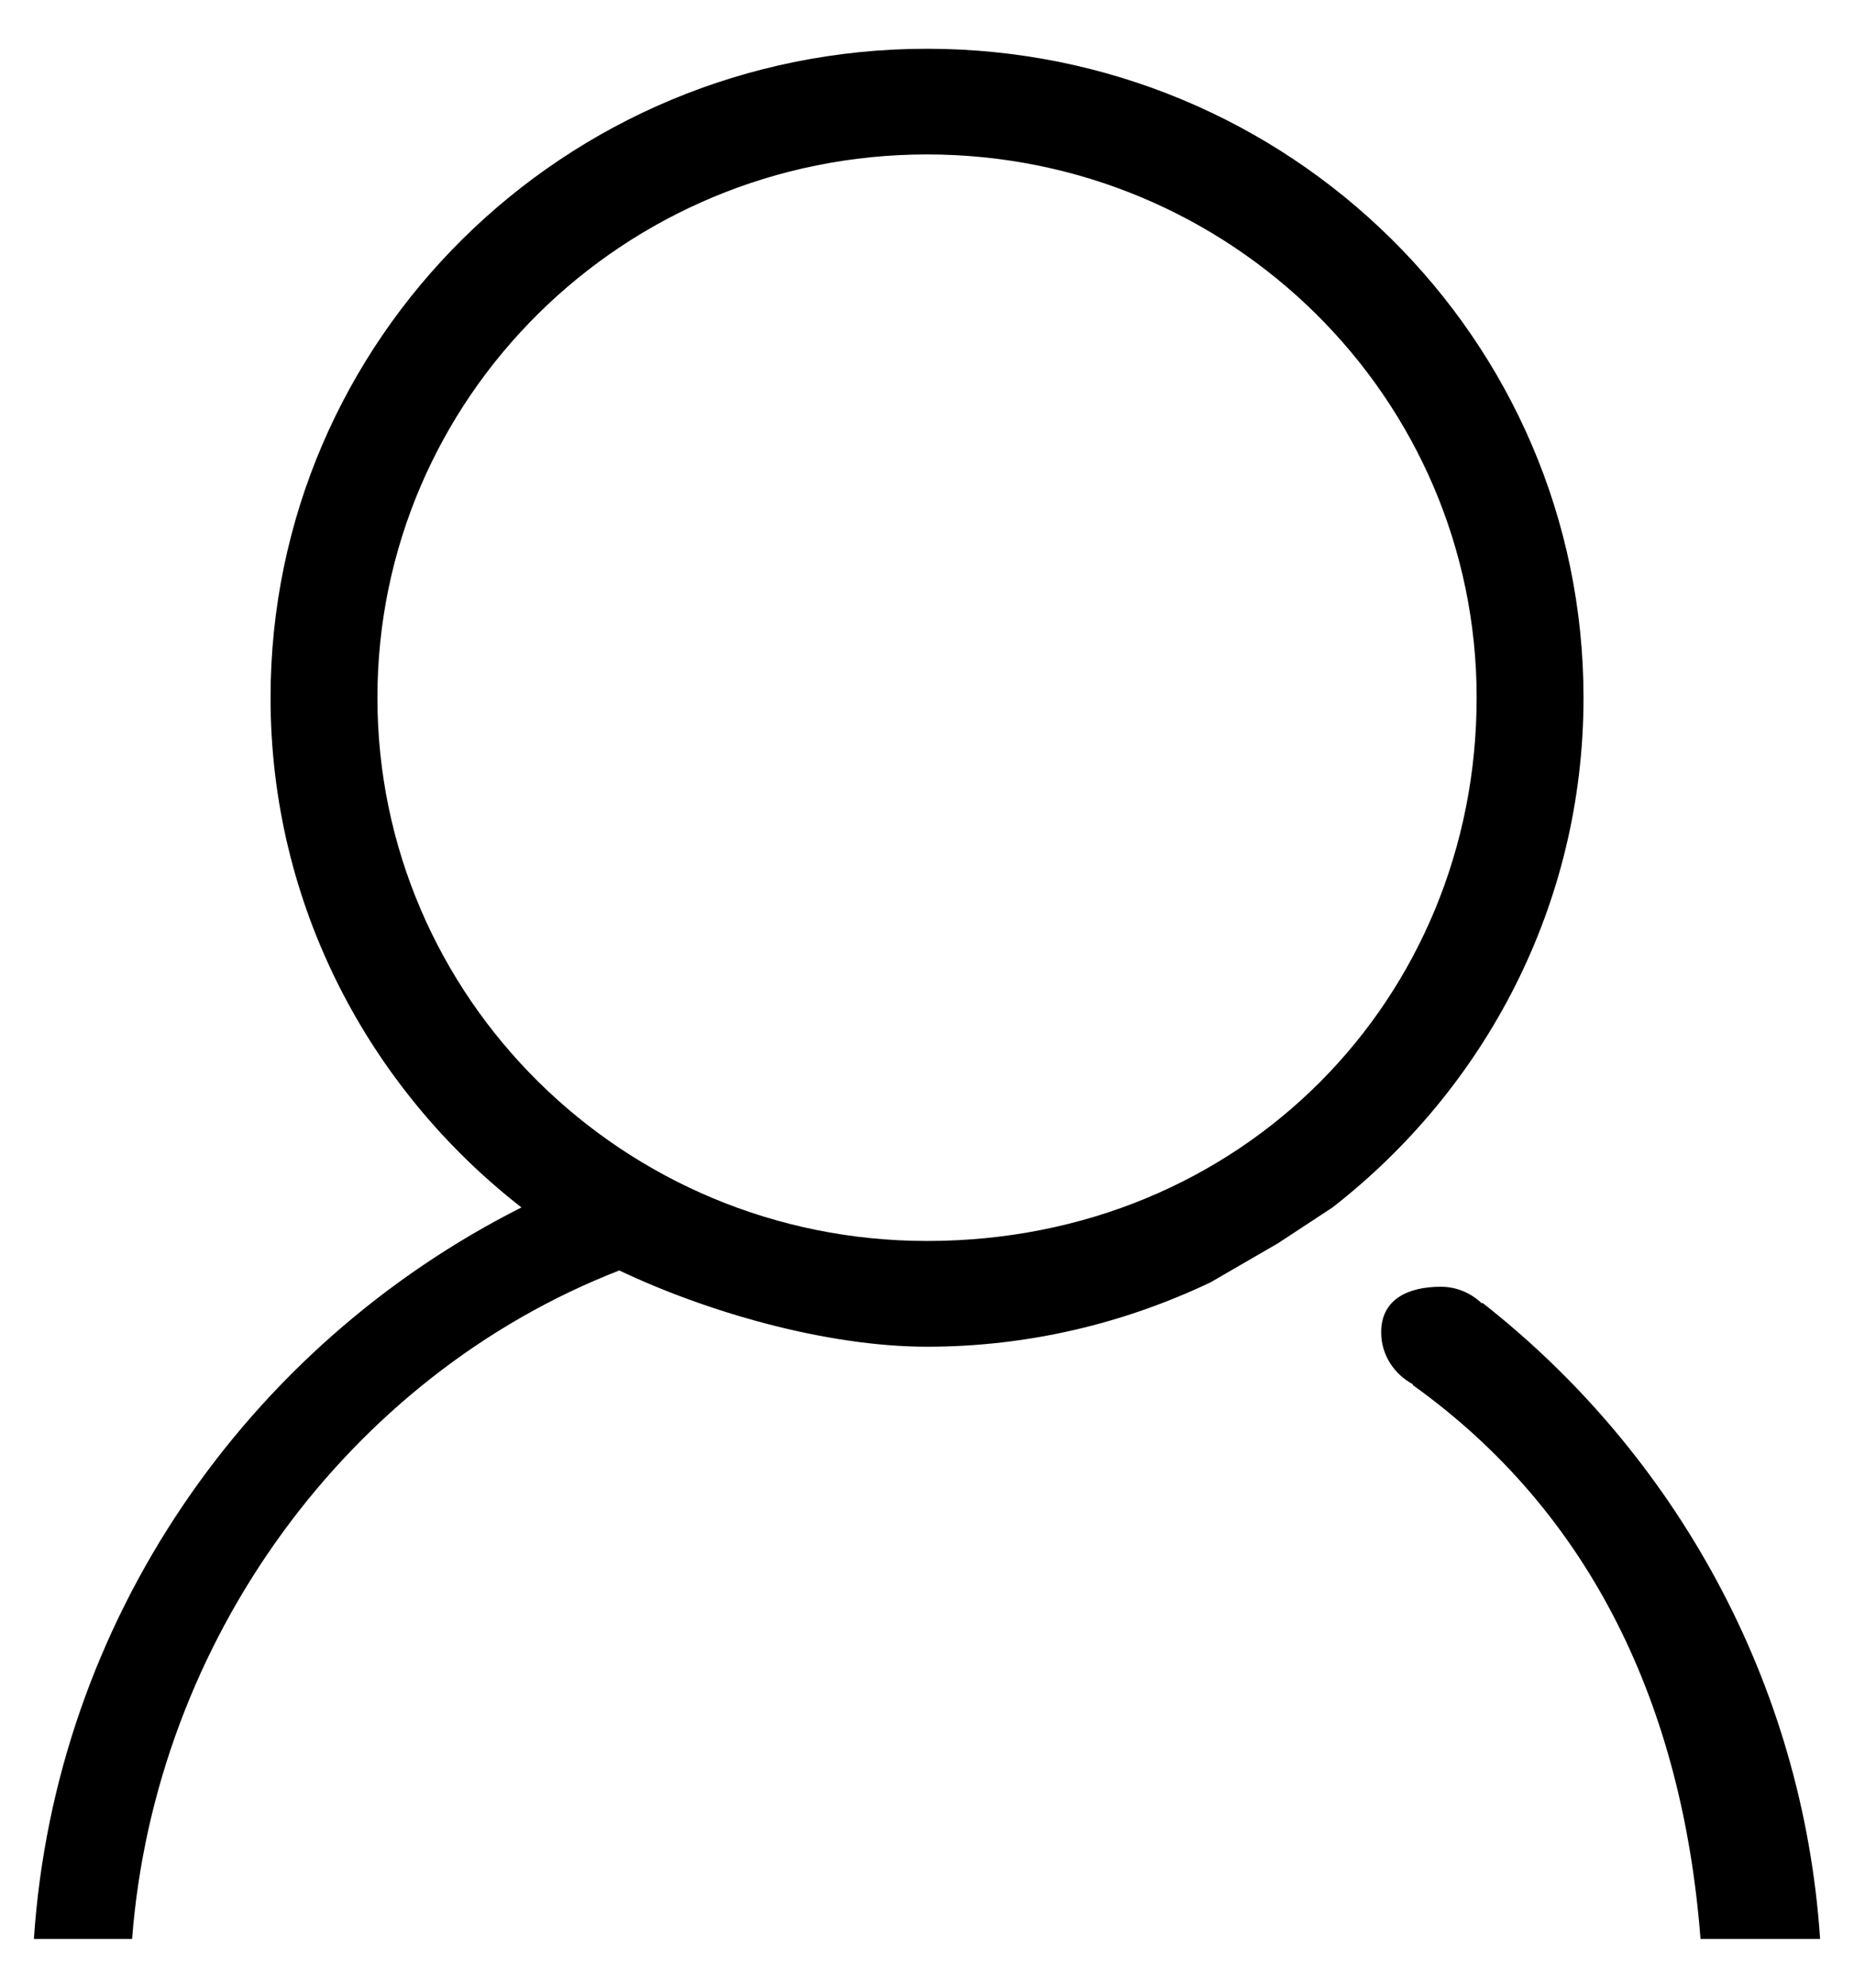 <?xml version="1.0" encoding="UTF-8"?>
<svg width="28px" height="30px" viewBox="0 0 28 30" version="1.1" xmlns="http://www.w3.org/2000/svg" xmlns:xlink="http://www.w3.org/1999/xlink">
    <!-- Generator: Sketch 52.1 (67048) - http://www.bohemiancoding.com/sketch -->
    <title>我的 copy</title>
    <desc>Created with Sketch.</desc>
    <g id="Page-4" stroke="none" stroke-width="1" fill="none" fill-rule="evenodd">
        <g id="我的-copy" transform="translate(-4, -3)" fill="#000000">
            <rect id="矩形" opacity="0" x="0" y="0" width="36" height="36"></rect>
            <path d="M18,3.736 C12.524,3.736 8.086,8.121 8.086,13.531 C8.086,16.655 9.571,19.43 11.875,21.224 C7.743,23.305 4.834,27.449 4.512,32.264 L5.995,32.264 C6.343,27.755 9.269,23.762 13.353,22.175 C14.651,22.792 16.464,23.326 18,23.326 C19.536,23.326 20.985,22.971 22.283,22.354 L23.3,21.765 L24.124,21.224 C26.43,19.43 27.915,16.655 27.915,13.531 C27.915,8.121 23.476,3.736 18,3.736 Z M18,21.73 C13.416,21.73 9.7,18.059 9.7,13.53 C9.7,9.003 13.416,5.331 18,5.331 C22.584,5.331 26.301,9.003 26.301,13.53 C26.301,18.059 22.768,21.73 18,21.73 Z M26.38,22.673 C26.219,22.518 26.002,22.421 25.761,22.421 C25.262,22.421 24.859,22.611 24.859,23.109 C24.859,23.453 25.058,23.742 25.34,23.894 L25.334,23.903 C28.045,25.84 29.413,28.774 29.682,32.264 L31.488,32.264 C31.229,28.387 29.29,24.935 26.388,22.663 L26.38,22.673 Z" id="形状" fill-rule="nonzero"></path>
        </g>
    </g>
</svg>